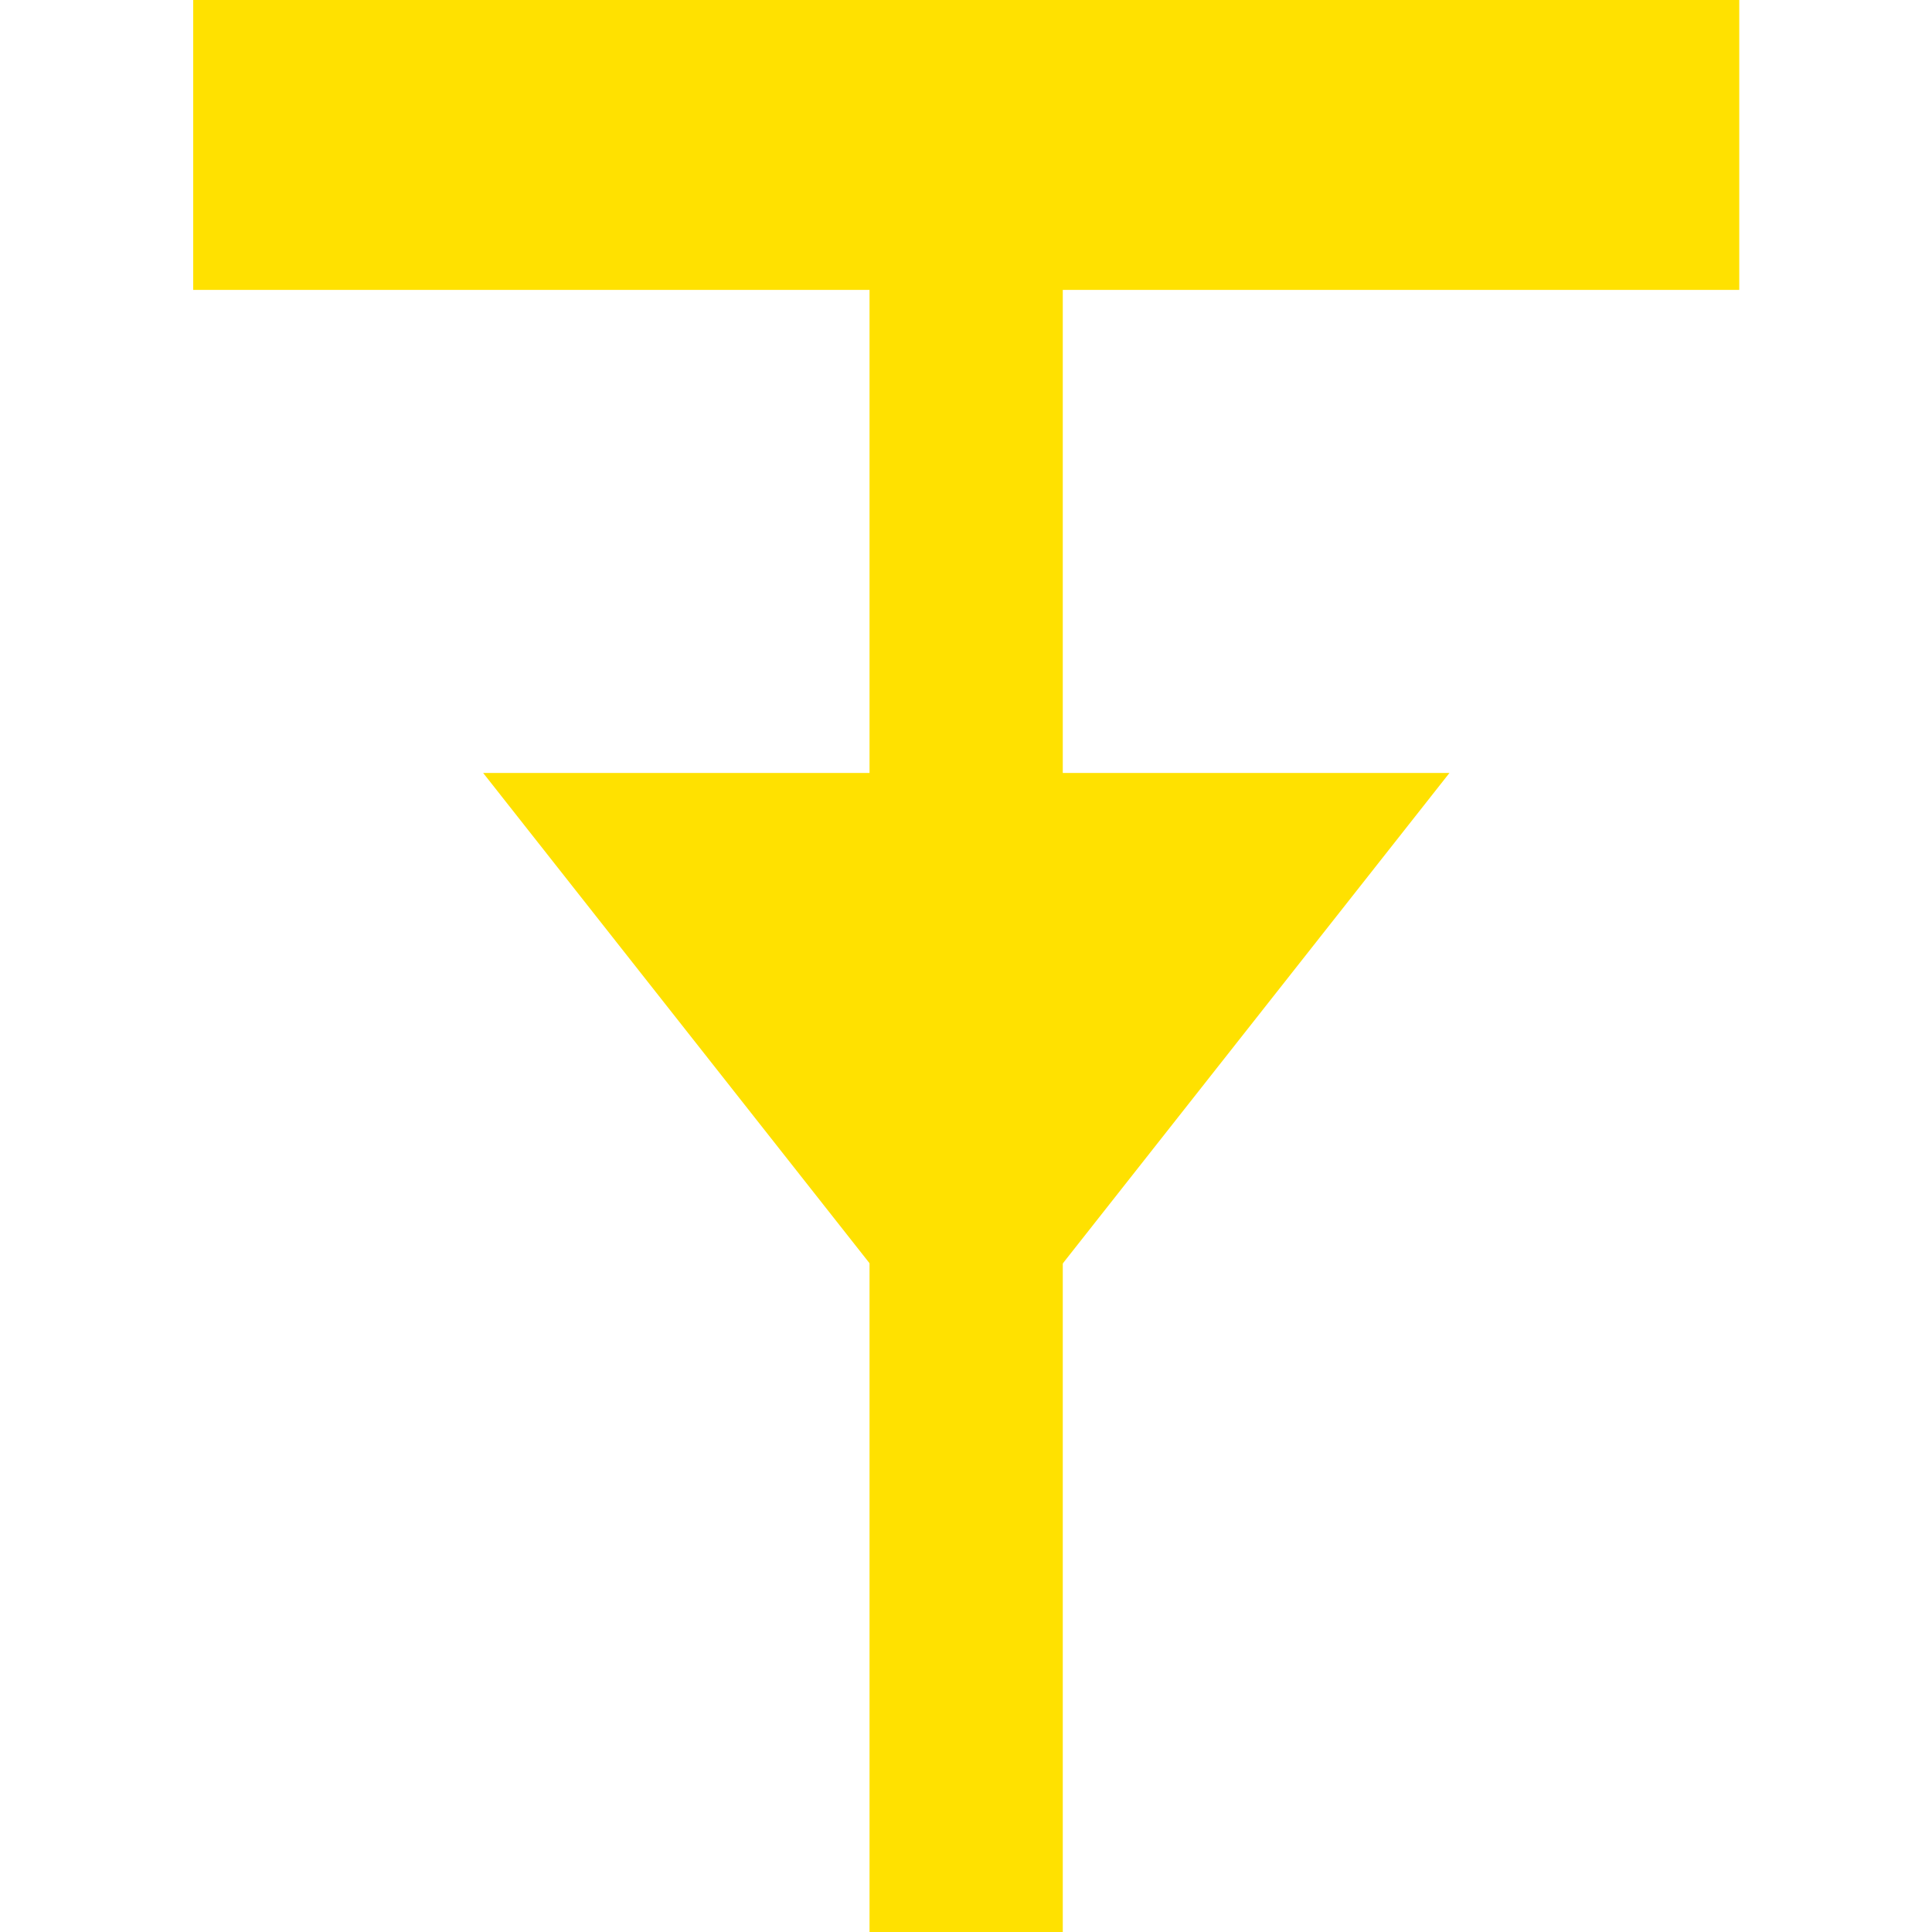 <?xml version="1.0" encoding="UTF-8" standalone="no"?>
<!-- Generator: Adobe Illustrator 16.0.4, SVG Export Plug-In . SVG Version: 6.00 Build 0)  -->

<svg
   xmlns:dc="http://purl.org/dc/elements/1.1/"
   xmlns:cc="http://creativecommons.org/ns#"
   xmlns:rdf="http://www.w3.org/1999/02/22-rdf-syntax-ns#"
   xmlns:svg="http://www.w3.org/2000/svg"
   xmlns="http://www.w3.org/2000/svg"
   xmlns:sodipodi="http://sodipodi.sourceforge.net/DTD/sodipodi-0.dtd"
   xmlns:inkscape="http://www.inkscape.org/namespaces/inkscape"
   version="1.1"
   x="0px"
   y="0px"
   width="20"
   height="20"
   viewBox="0 0 20 20"
   enable-background="new 0 0 10.104 12.644"
   xml:space="preserve"
   id="svg13"
   sodipodi:docname="scenario_trigger.svg"
   inkscape:version="0.92.4 5da689c313, 2019-01-14"><defs
   id="defs17" /><sodipodi:namedview
   pagecolor="#ffffff"
   bordercolor="#666666"
   borderopacity="1"
   objecttolerance="10"
   gridtolerance="10"
   guidetolerance="10"
   inkscape:pageopacity="0"
   inkscape:pageshadow="2"
   inkscape:window-width="1920"
   inkscape:window-height="1015"
   id="namedview15"
   showgrid="true"
   inkscape:zoom="12.903555"
   inkscape:cx="-3.0285086"
   inkscape:cy="18.235259"
   inkscape:window-x="0"
   inkscape:window-y="0"
   inkscape:window-maximized="1"
   inkscape:current-layer="svg13"><inkscape:grid
     type="xygrid"
     id="grid13" /></sodipodi:namedview>
<g
   id="Trigger"
   transform="matrix(1.584,0,0,1.582,2,1.162e-7)">
	<g
   id="g8">
		<g
   id="g4">
			<path
   d="M 10.104,1.897 H 5.683 V 12.644 h -1.263 V 1.897 H 0 V 0 h 10.104 z"
   id="path2"
   inkscape:connector-curvature="0"
   style="fill:#ffe100"
   sodipodi:nodetypes="ccccccccc" />
		</g>
		<path
   style="fill:#ffe100"
   d="M 5.052,9.069 1.895,5.058 h 6.315 z"
   id="polygon6"
   inkscape:connector-curvature="0"
   sodipodi:nodetypes="cccc" />
	</g>
</g>
<g
   id="Exit"
   transform="matrix(1.979,0,0,1.979,-10.723,4.451)">
</g>
<g
   id="Loop"
   transform="matrix(1.979,0,0,1.979,-10.723,4.451)">
</g>
</svg>